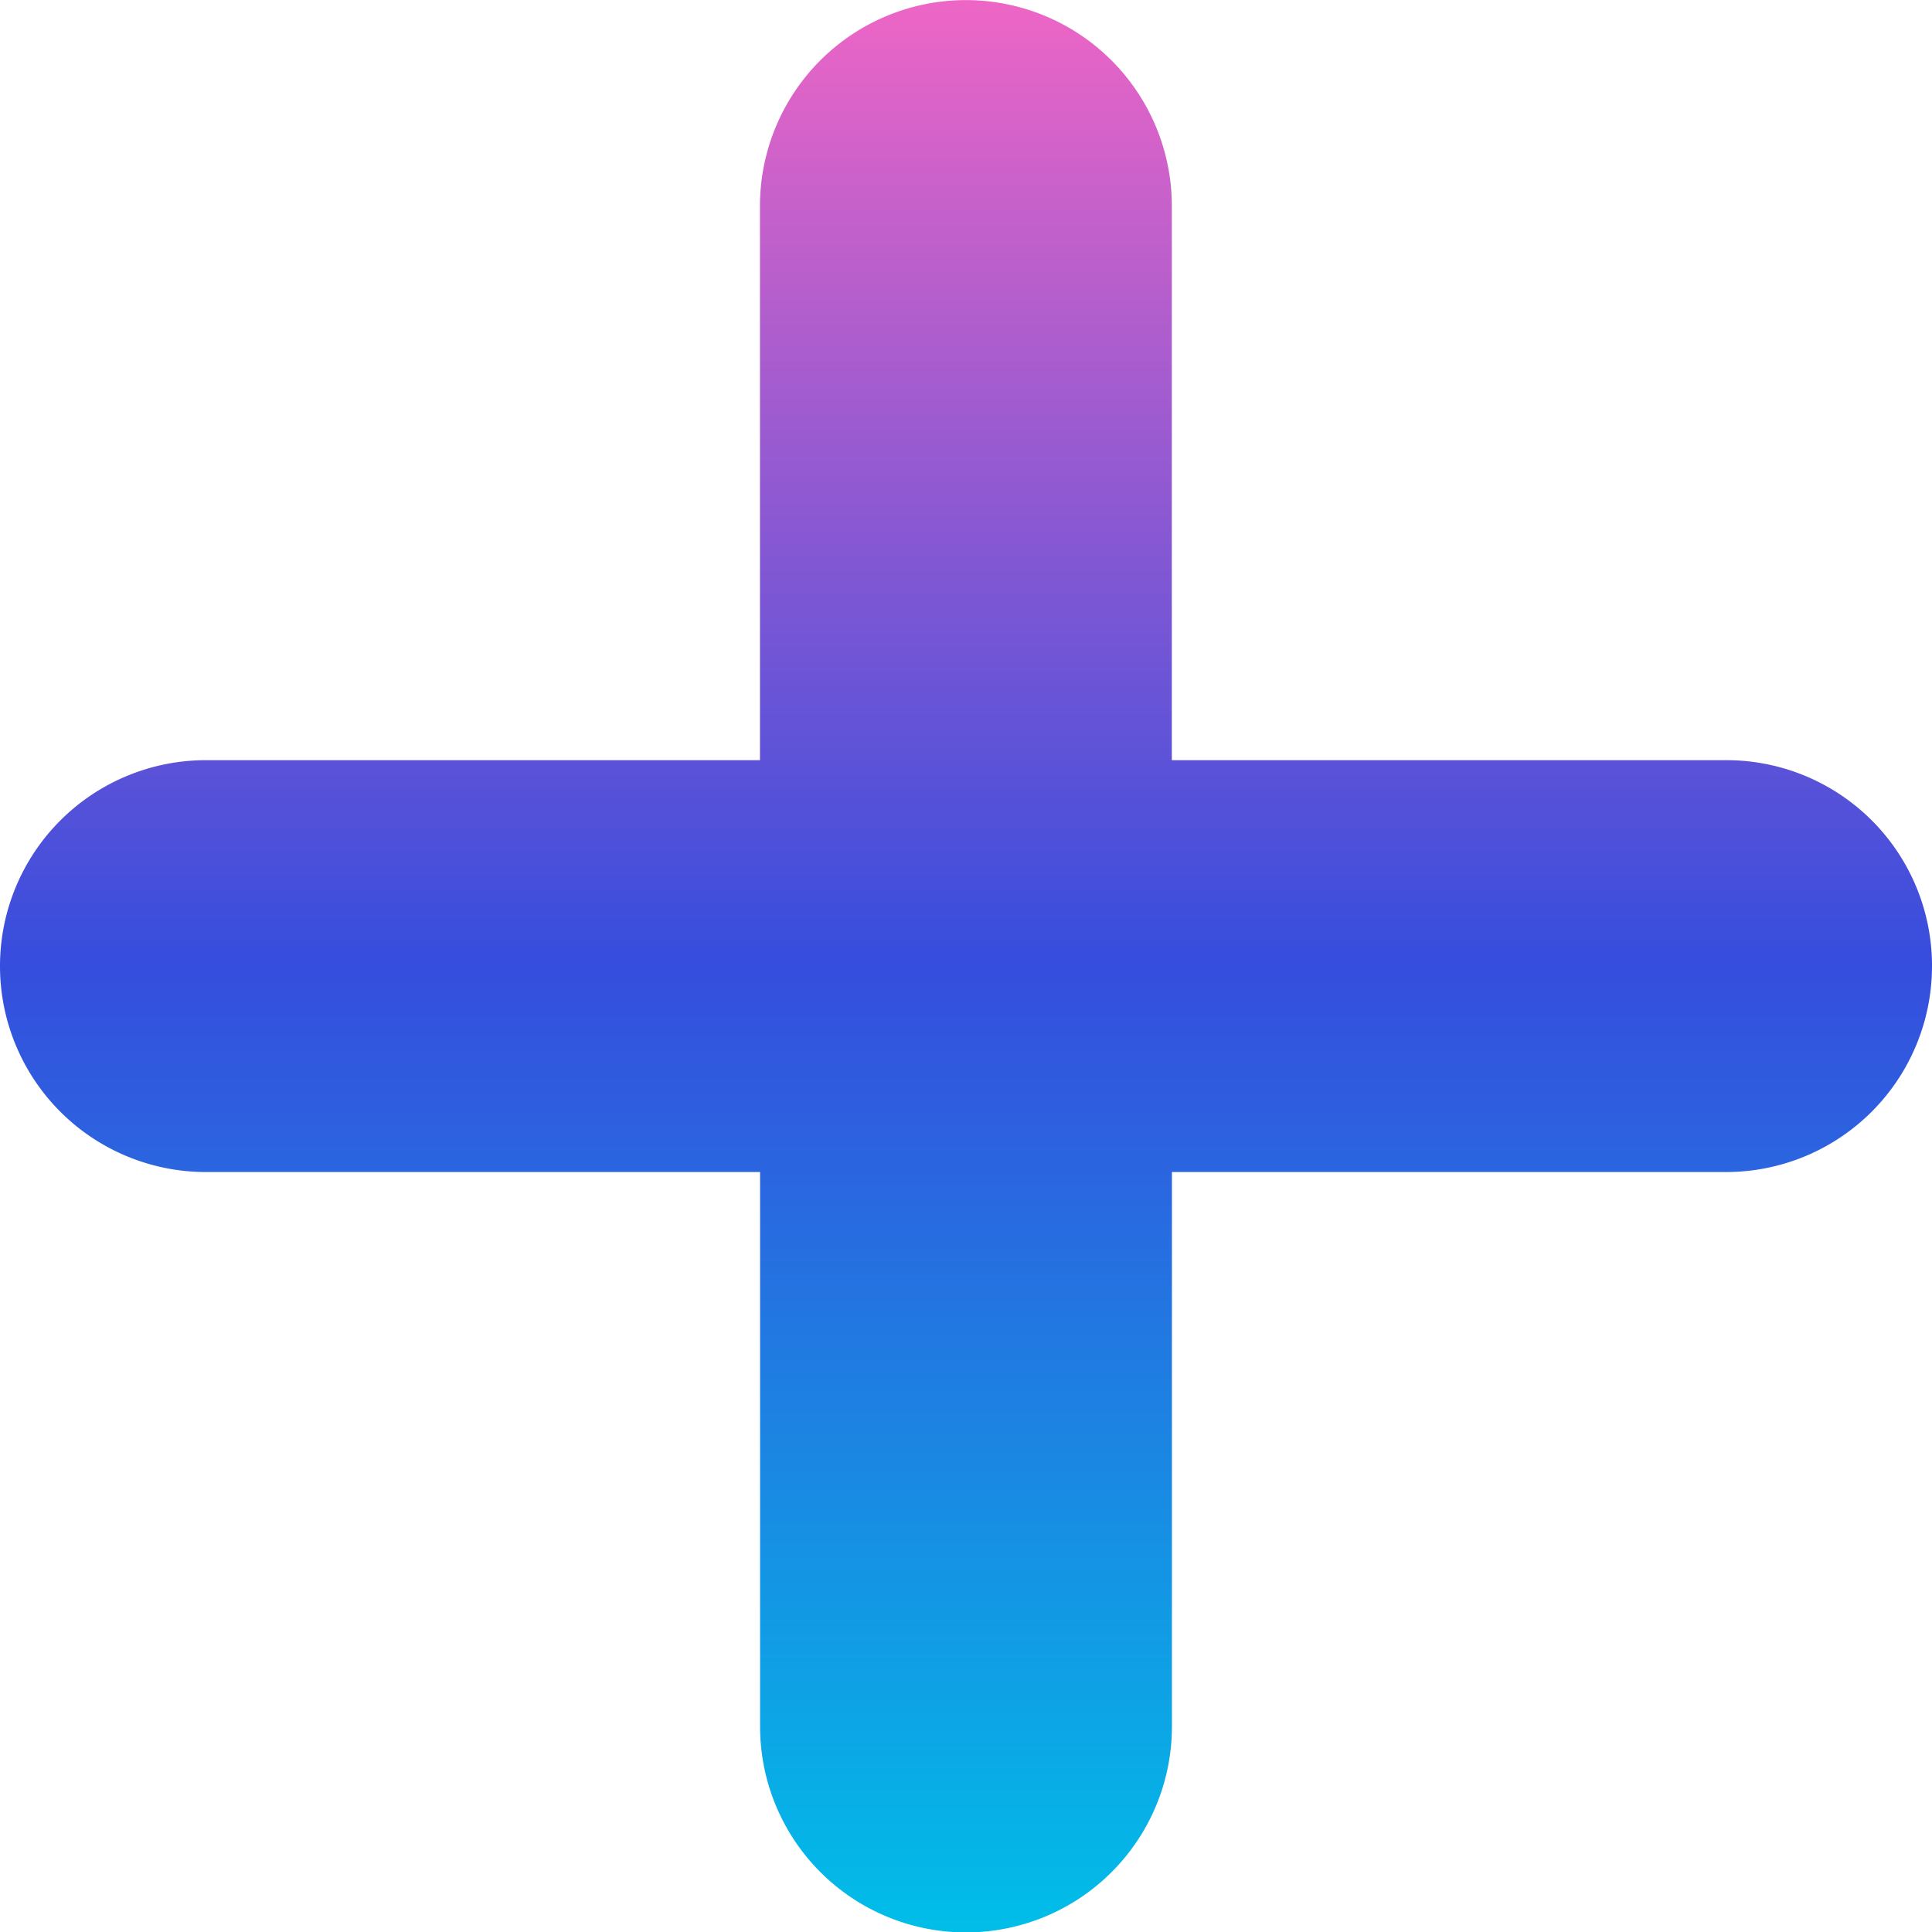 <svg xmlns="http://www.w3.org/2000/svg" xmlns:xlink="http://www.w3.org/1999/xlink" width="18.576" height="18.576" viewBox="0 0 18.576 18.576">
  <defs>
    <linearGradient id="linear-gradient" x1="0.5" x2="0.5" y2="1" gradientUnits="objectBoundingBox">
      <stop offset="0" stop-color="#ef66c5"/>
      <stop offset="0.498" stop-color="#364ddd"/>
      <stop offset="1" stop-color="#00bfe8"/>
    </linearGradient>
  </defs>
  <path id="plus" d="M38.576,61.288a1.98,1.98,0,0,1-1.98,1.981H31.268V68.6a1.98,1.98,0,0,1-3.96,0V63.269H21.98a1.98,1.98,0,0,1,0-3.96h5.327V53.981a1.98,1.98,0,1,1,3.96,0v5.328H36.6A1.977,1.977,0,0,1,38.576,61.288Z" transform="translate(-20 -52)" fill="url(#linear-gradient)"/>
</svg>
